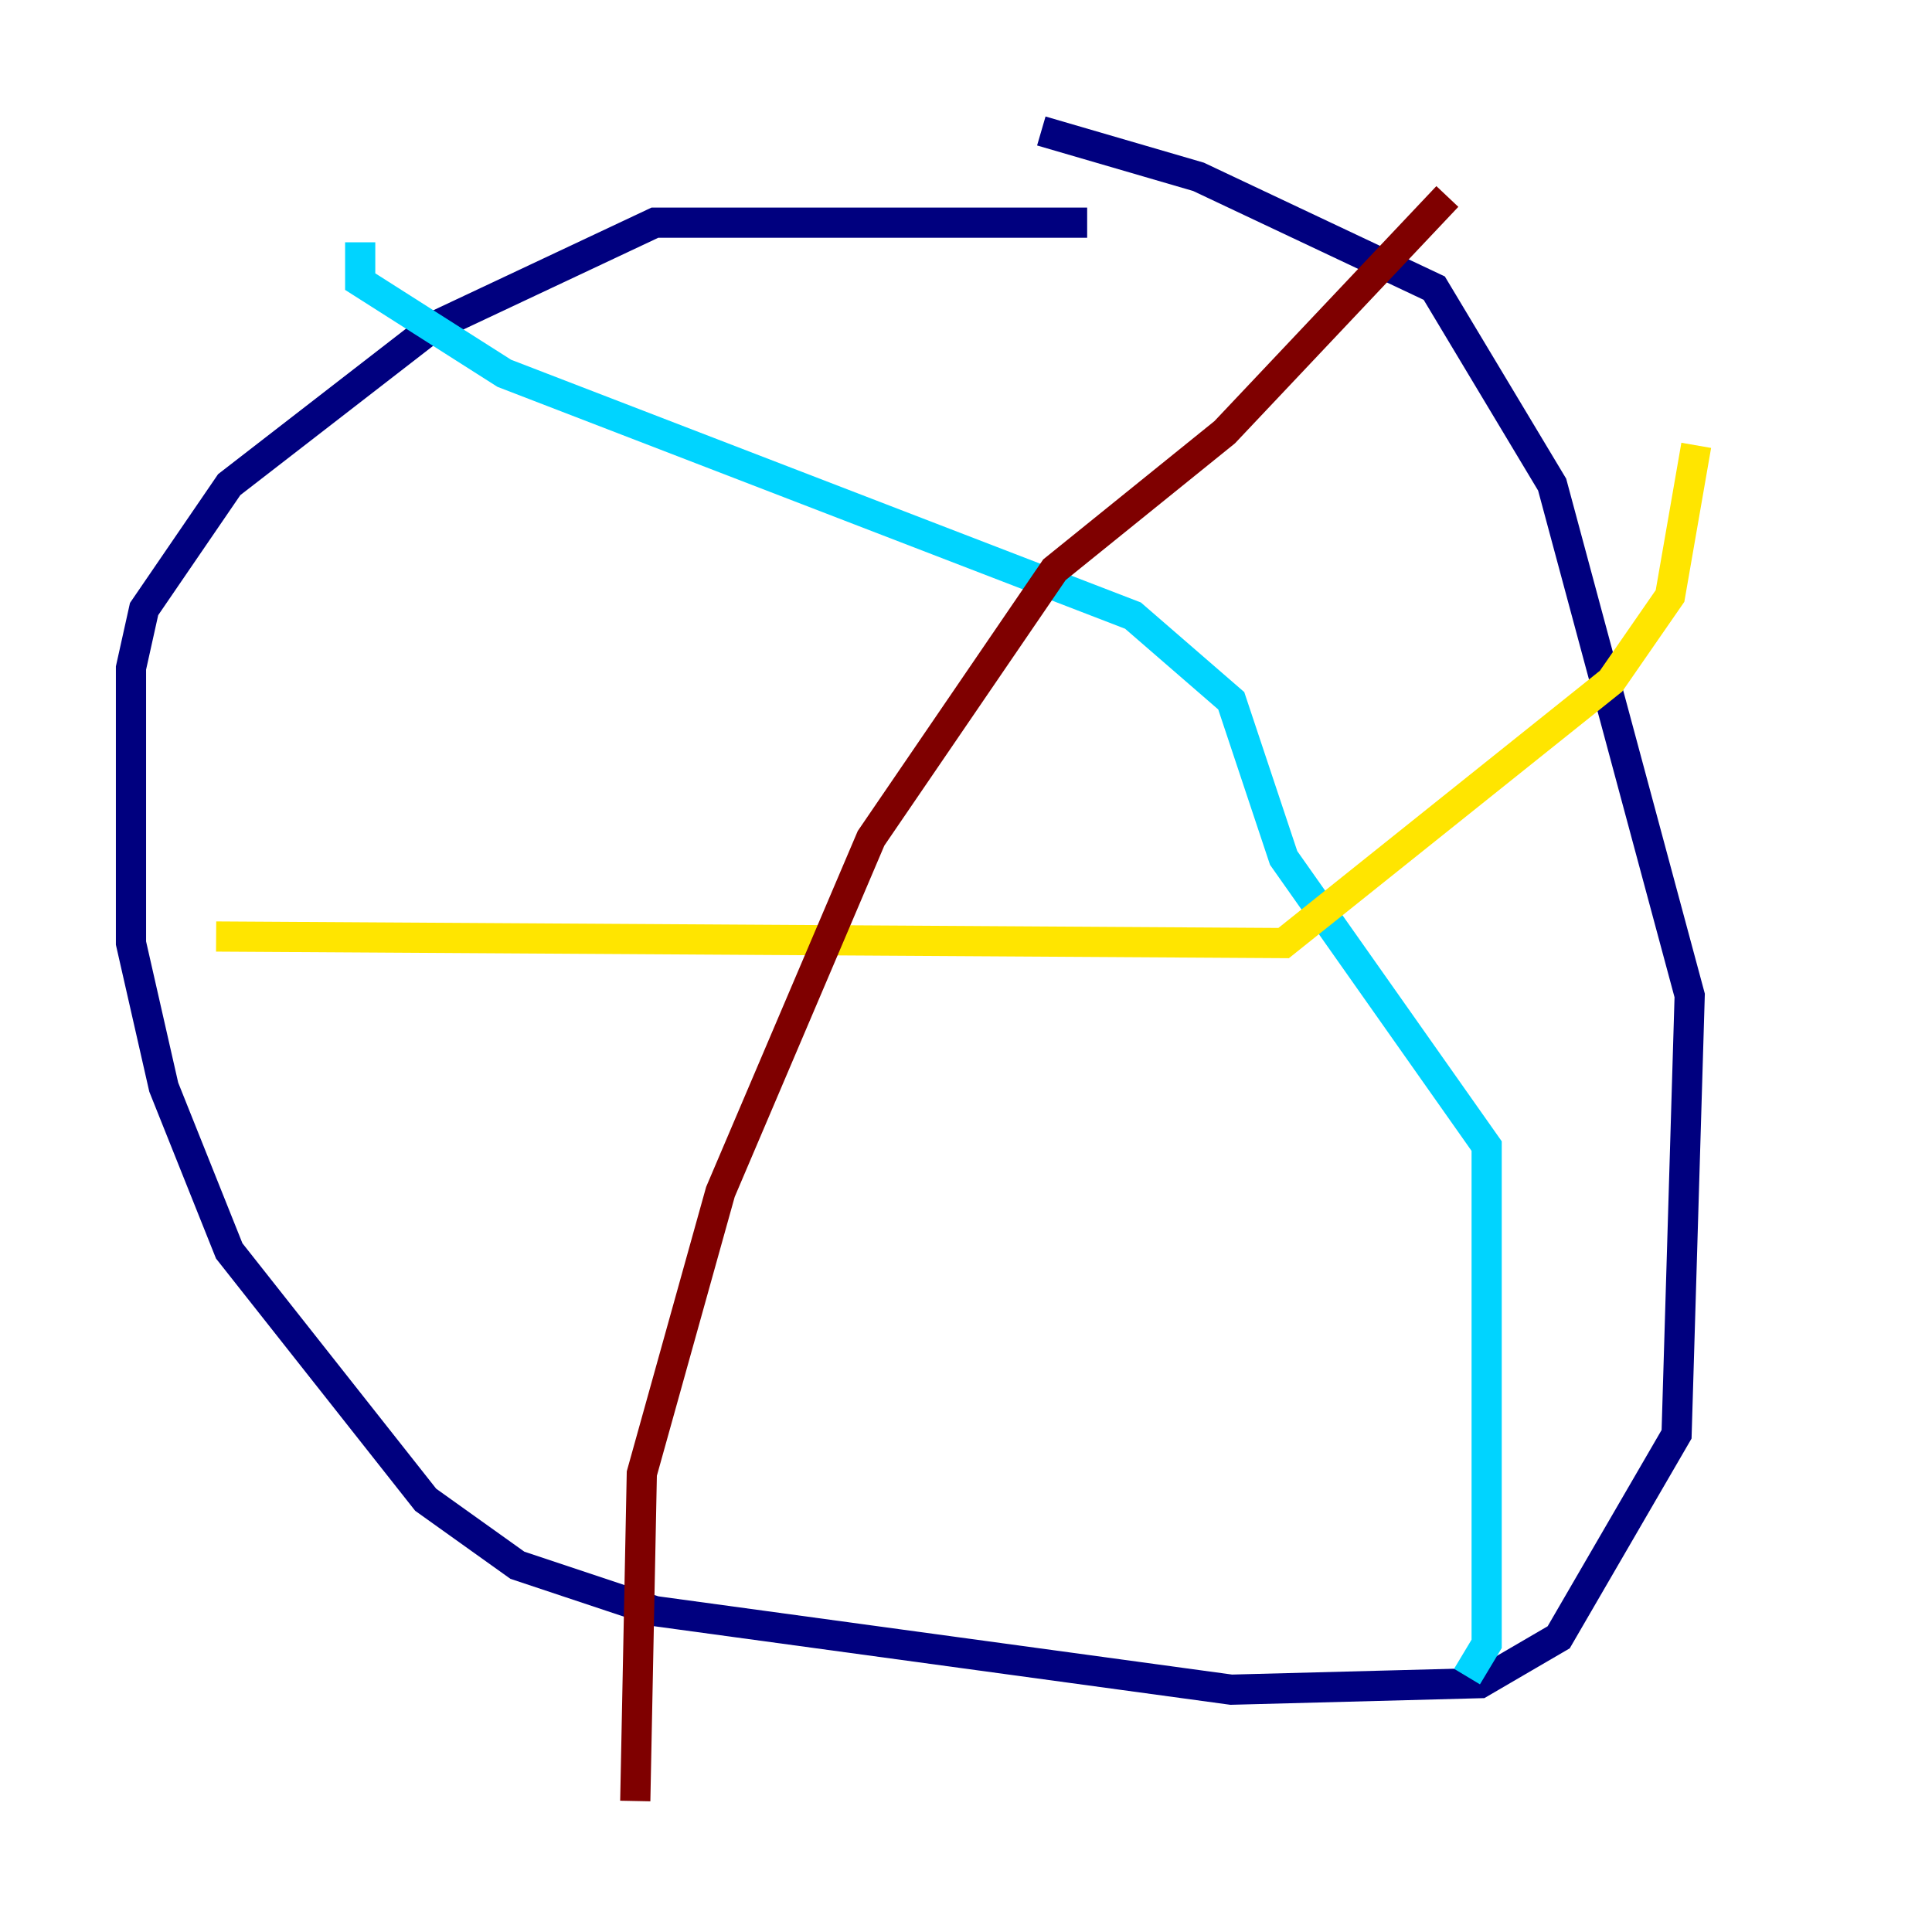 <?xml version="1.0" encoding="utf-8" ?>
<svg baseProfile="tiny" height="128" version="1.2" viewBox="0,0,128,128" width="128" xmlns="http://www.w3.org/2000/svg" xmlns:ev="http://www.w3.org/2001/xml-events" xmlns:xlink="http://www.w3.org/1999/xlink"><defs /><polyline fill="none" points="72.027,14.752 43.39,14.752 28.637,21.695 15.186,32.108 9.546,40.352 8.678,44.258 8.678,62.481 10.848,72.027 15.186,82.875 28.203,99.363 34.278,103.702 43.39,106.739 81.573,111.946 98.061,111.512 103.268,108.475 111.078,95.024 111.946,65.953 102.834,32.108 95.024,19.091 79.403,11.715 68.99,8.678" stroke="#00007f" stroke-width="2" /><polyline fill="none" points="23.864,16.054 23.864,18.658 33.41,24.732 75.064,40.786 81.573,46.427 85.044,56.841 98.495,75.932 98.495,108.909 97.193,111.078" stroke="#00d4ff" stroke-width="2" /><polyline fill="none" points="14.319,62.047 85.044,62.481 106.739,45.125 110.644,39.485 112.38,29.505" stroke="#ffe500" stroke-width="2" /><polyline fill="none" points="95.891,13.017 81.139,28.637 69.858,37.749 57.709,55.539 47.729,78.969 42.522,97.627 42.088,119.322" stroke="#7f0000" stroke-width="2" /></svg>